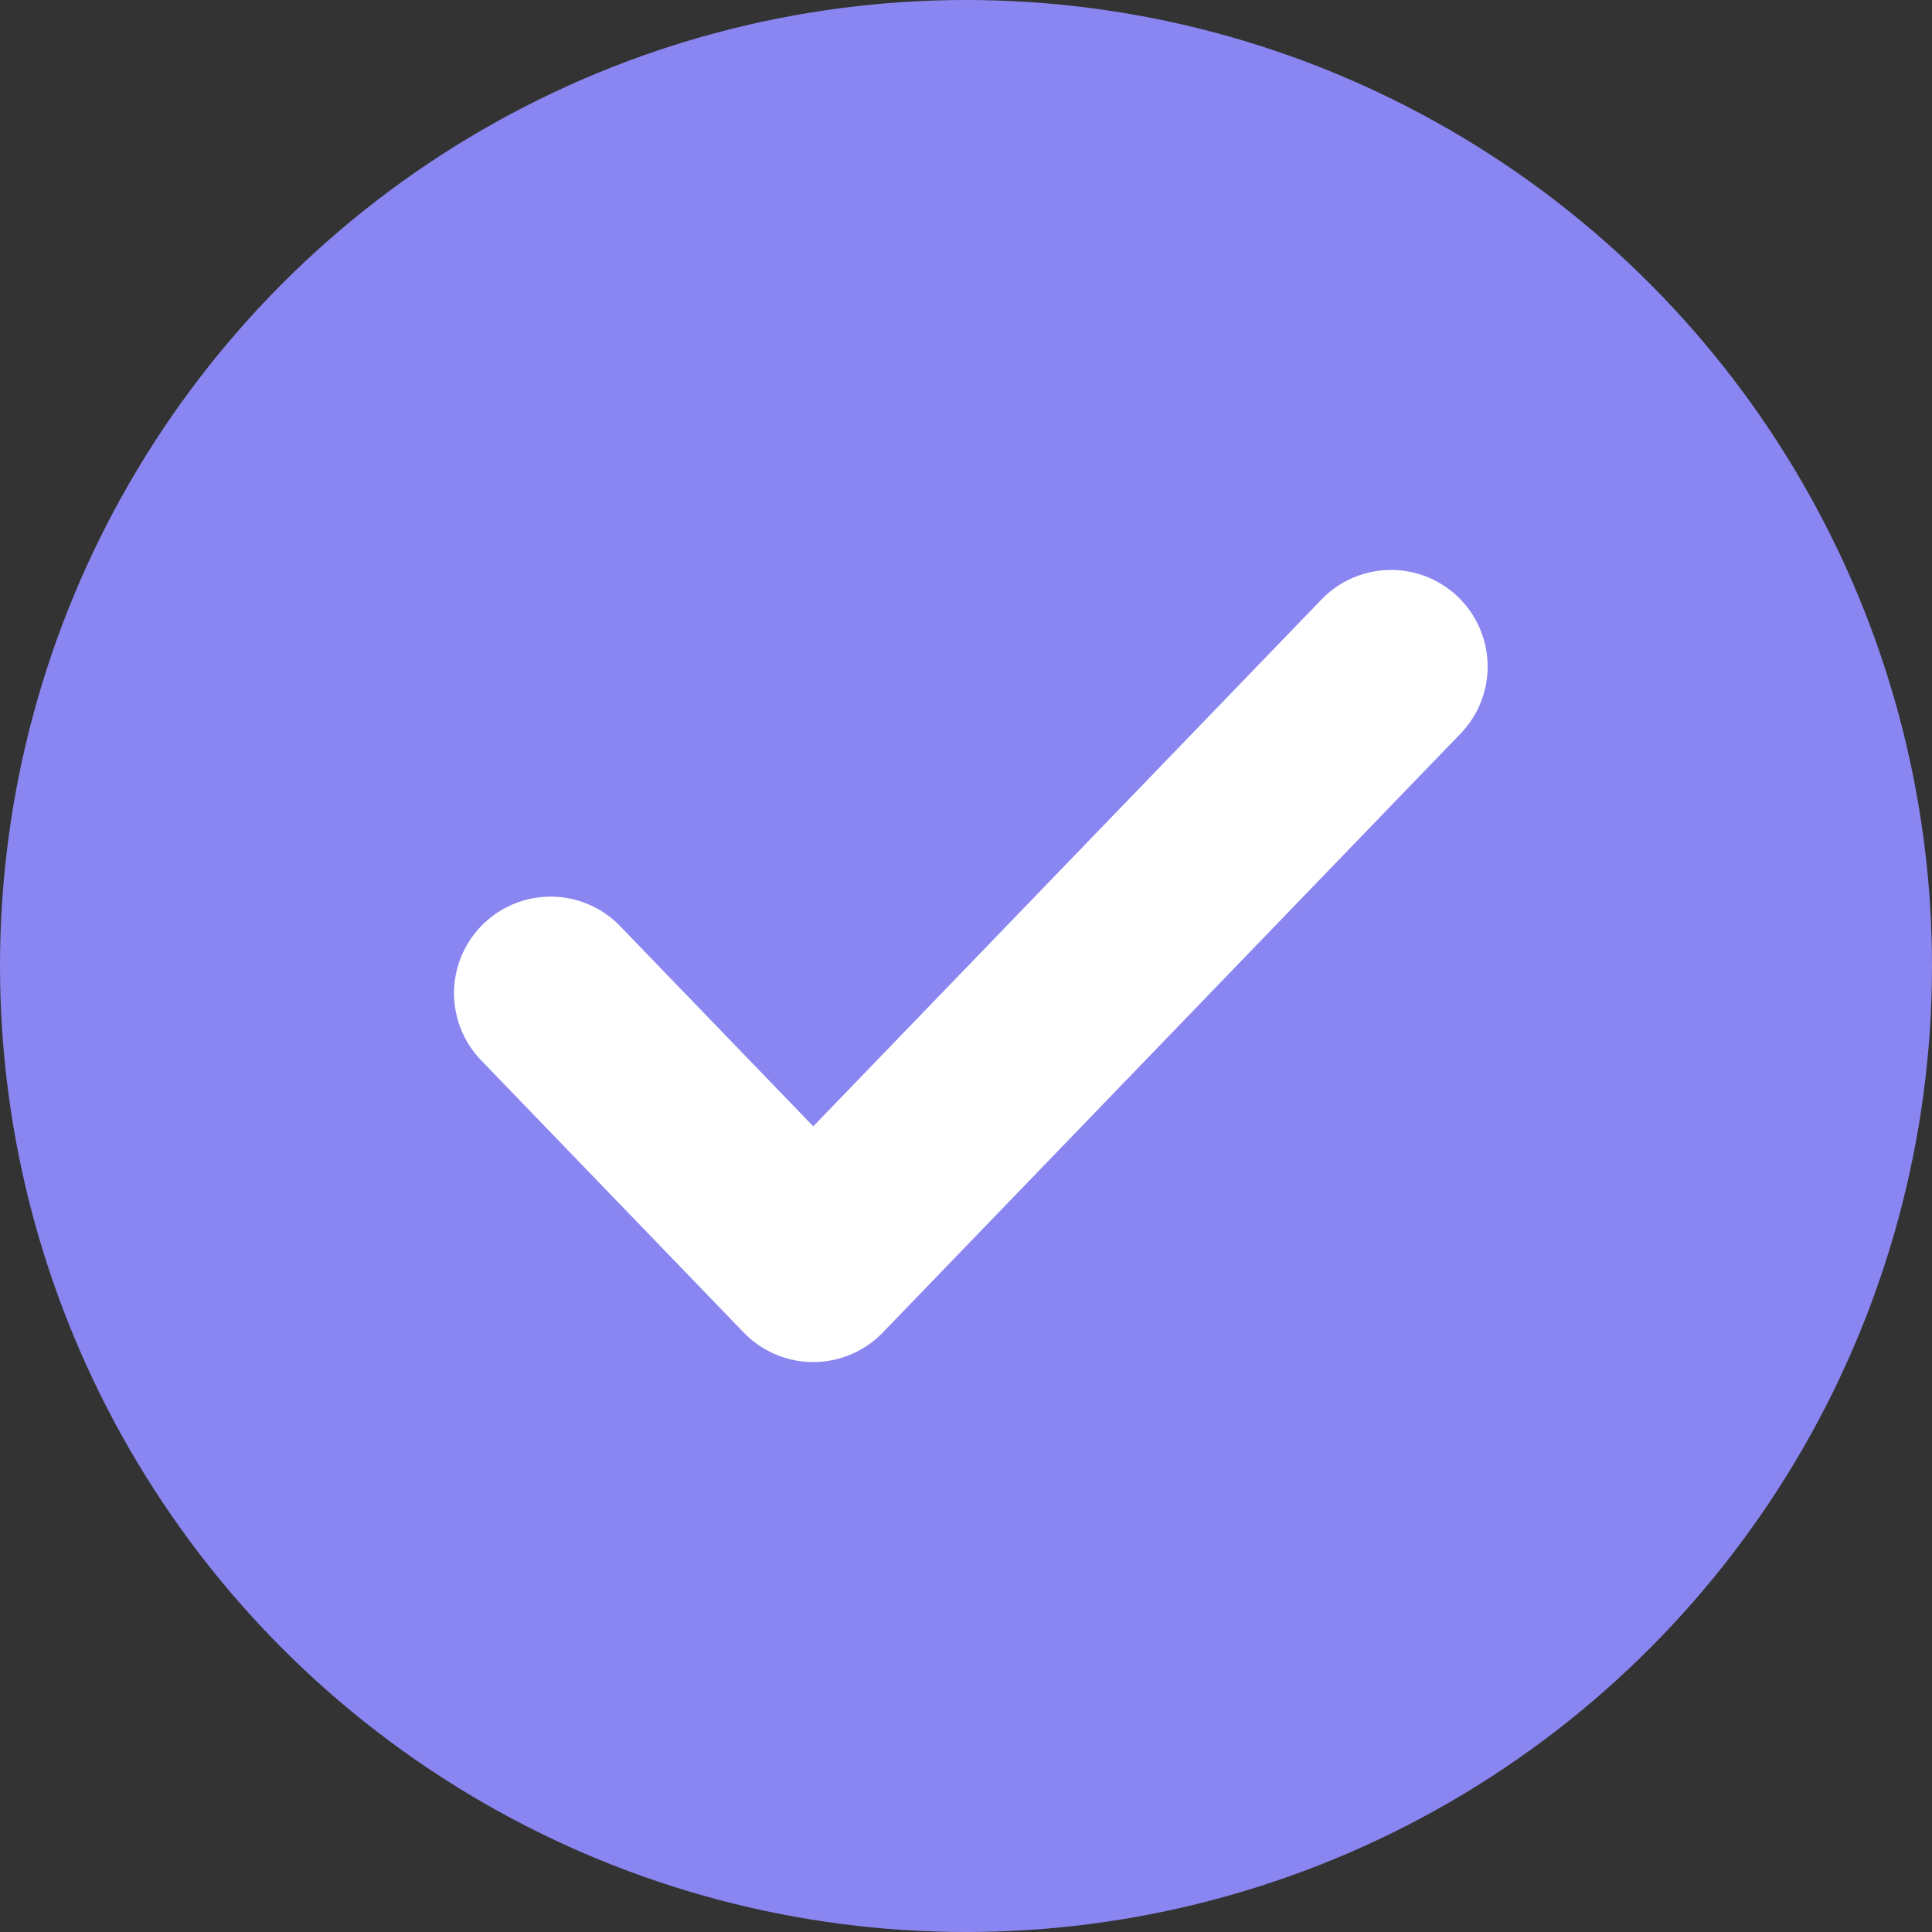 <svg width="200" height="200" viewBox="0 0 200 200" fill="none" xmlns="http://www.w3.org/2000/svg">
<rect x="0" y="0" width="200" height="200" fill="#333333" stroke="none"/>
<circle cx="100" cy="100" r="100" fill="#8A86F1"/>
<path d="M144 69L84.188 131L57 102.818" stroke="white" stroke-width="20" stroke-linecap="round" stroke-linejoin="round"/>
</svg>

